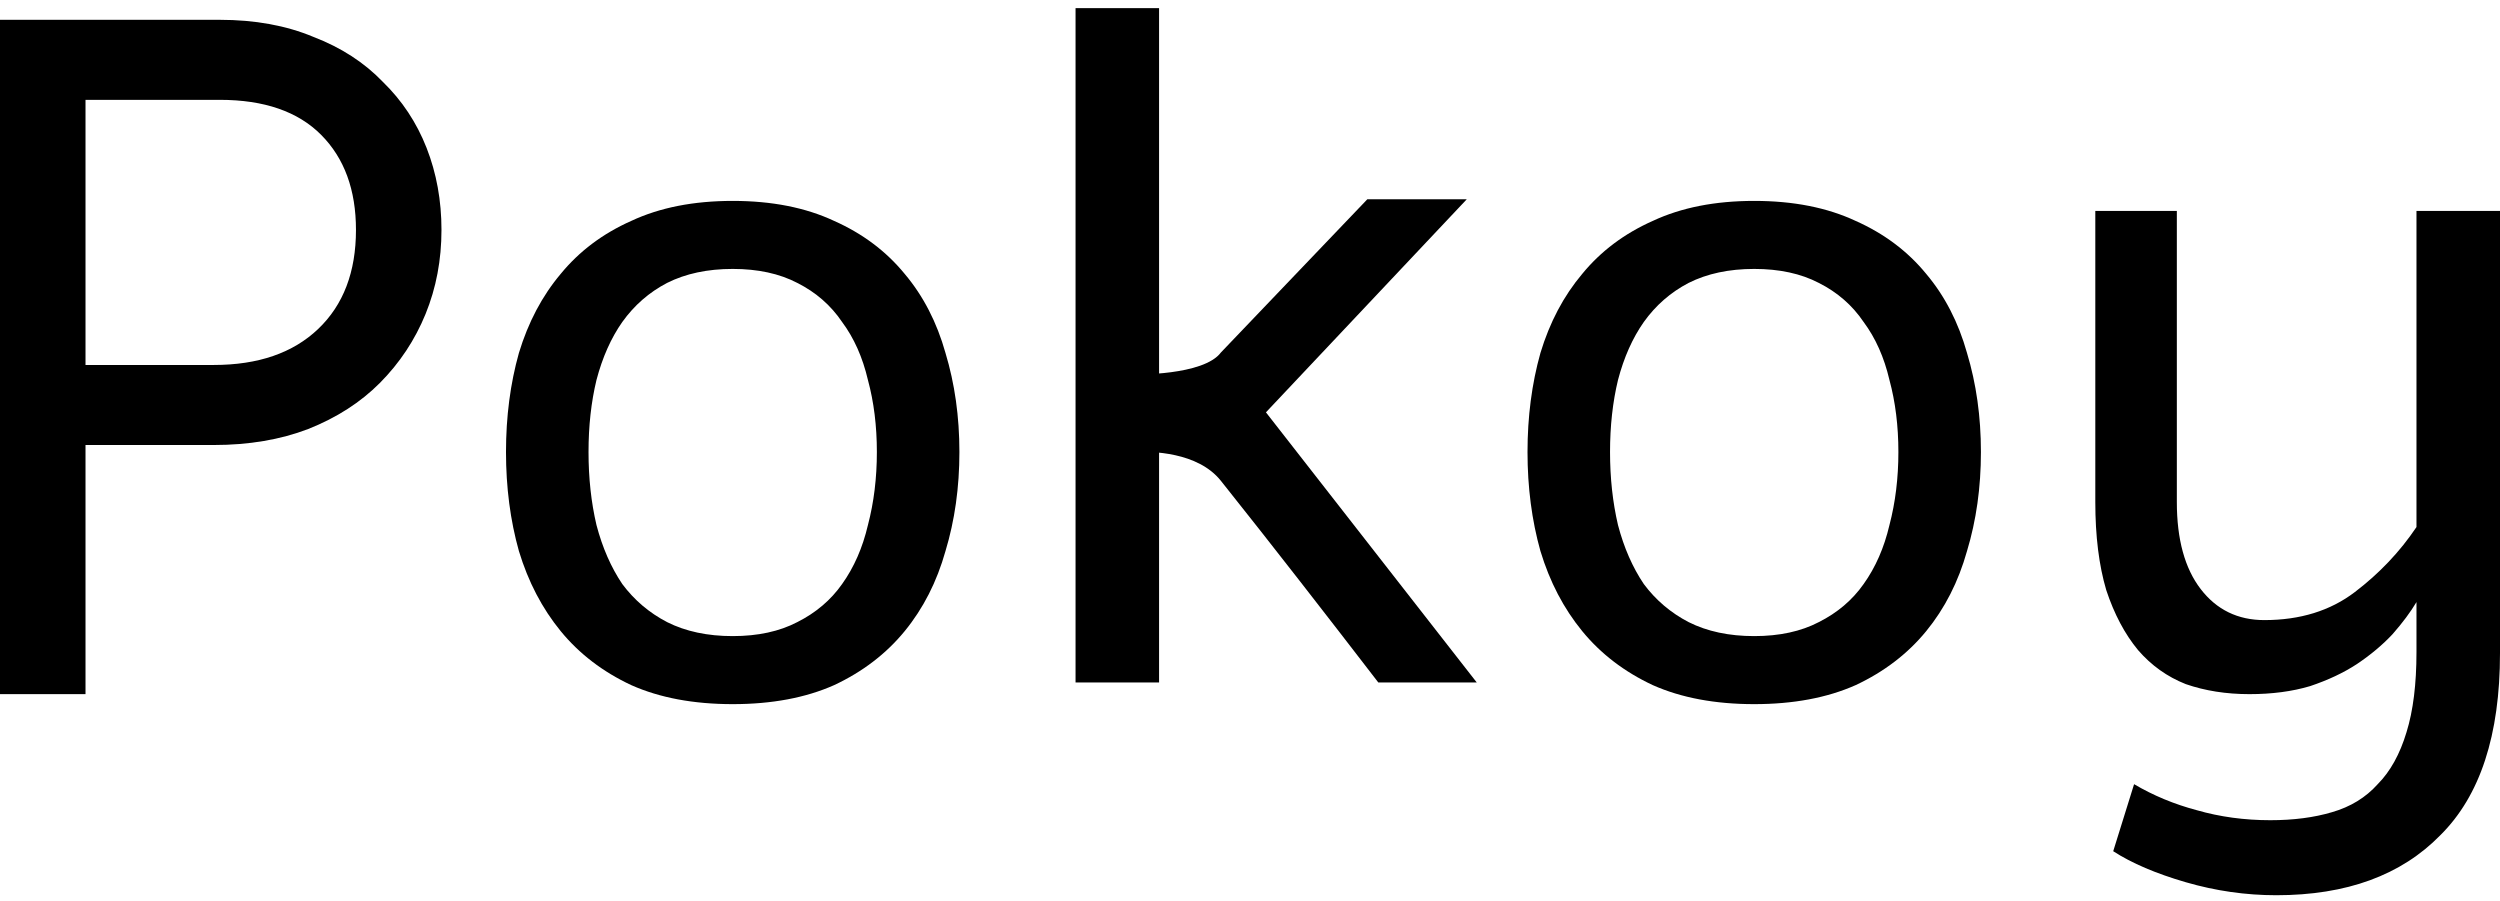 <svg width="186" height="67" viewBox="0 0 186 67" fill="none" xmlns="http://www.w3.org/2000/svg">
  <path d="M32.846 17.105C32.846 19.338 32.452 21.422 31.663 23.358C30.873 25.293 29.739 27.005 28.26 28.494C26.829 29.933 25.054 31.074 22.933 31.918C20.862 32.712 18.519 33.109 15.905 33.109H6.362V51.644H0V1.474H16.349C18.963 1.474 21.281 1.895 23.303 2.739C25.375 3.533 27.101 4.65 28.482 6.089C29.912 7.478 30.997 9.116 31.737 11.001C32.476 12.887 32.846 14.922 32.846 17.105ZM26.484 17.105C26.484 14.128 25.621 11.771 23.895 10.034C22.169 8.297 19.654 7.428 16.349 7.428H6.362V27.154H15.905C19.21 27.154 21.799 26.261 23.673 24.474C25.547 22.688 26.484 20.232 26.484 17.105Z" fill="black"/>
  <path d="M43.786 33.63C43.786 35.565 43.983 37.377 44.378 39.064C44.822 40.751 45.463 42.215 46.301 43.456C47.189 44.647 48.298 45.59 49.63 46.284C51.011 46.979 52.639 47.326 54.513 47.326C56.387 47.326 57.99 46.979 59.321 46.284C60.702 45.59 61.812 44.647 62.65 43.456C63.538 42.215 64.179 40.751 64.574 39.064C65.017 37.377 65.239 35.565 65.239 33.63C65.239 31.695 65.017 29.908 64.574 28.271C64.179 26.583 63.538 25.144 62.65 23.953C61.812 22.713 60.702 21.745 59.321 21.05C57.99 20.356 56.387 20.008 54.513 20.008C52.639 20.008 51.011 20.356 49.63 21.05C48.298 21.745 47.189 22.713 46.301 23.953C45.463 25.144 44.822 26.583 44.378 28.271C43.983 29.908 43.786 31.695 43.786 33.63ZM37.646 33.63C37.646 31 37.966 28.544 38.607 26.261C39.298 23.978 40.334 22.018 41.714 20.38C43.095 18.693 44.846 17.378 46.967 16.435C49.087 15.443 51.603 14.947 54.513 14.947C57.422 14.947 59.938 15.443 62.058 16.435C64.179 17.378 65.93 18.693 67.311 20.38C68.692 22.018 69.703 23.978 70.344 26.261C71.034 28.544 71.38 31 71.38 33.63C71.38 36.26 71.034 38.717 70.344 40.999C69.703 43.282 68.692 45.267 67.311 46.954C65.93 48.641 64.179 49.981 62.058 50.974C59.938 51.917 57.422 52.388 54.513 52.388C51.603 52.388 49.087 51.917 46.967 50.974C44.846 49.981 43.095 48.641 41.714 46.954C40.334 45.267 39.298 43.282 38.607 40.999C37.966 38.717 37.646 36.26 37.646 33.63Z" fill="black"/>
  <path d="M109.87 50.775H102.546C98.677 45.749 94.79 40.737 90.837 35.776C89.107 33.605 85.675 33.587 84.37 33.605V27.86C84.37 27.86 89.54 27.961 90.837 26.224L101.732 14.823H109.13L94.186 30.678L109.87 50.775ZM86.235 50.775H80.021V0.605H86.235V50.775Z" fill="black"/>
  <path d="M119.787 33.63C119.787 35.565 119.984 37.377 120.379 39.064C120.822 40.751 121.464 42.215 122.302 43.456C123.19 44.647 124.299 45.59 125.631 46.284C127.012 46.979 128.639 47.326 130.514 47.326C132.388 47.326 133.991 46.979 135.322 46.284C136.703 45.59 137.813 44.647 138.651 43.456C139.539 42.215 140.18 40.751 140.575 39.064C141.018 37.377 141.24 35.565 141.24 33.63C141.24 31.695 141.018 29.908 140.575 28.271C140.18 26.583 139.539 25.144 138.651 23.953C137.813 22.713 136.703 21.745 135.322 21.05C133.991 20.356 132.388 20.008 130.514 20.008C128.639 20.008 127.012 20.356 125.631 21.05C124.299 21.745 123.19 22.713 122.302 23.953C121.464 25.144 120.822 26.583 120.379 28.271C119.984 29.908 119.787 31.695 119.787 33.63ZM113.647 33.63C113.647 31 113.967 28.544 114.608 26.261C115.299 23.978 116.334 22.018 117.715 20.38C119.096 18.693 120.847 17.378 122.968 16.435C125.088 15.443 127.604 14.947 130.514 14.947C133.423 14.947 135.939 15.443 138.059 16.435C140.18 17.378 141.931 18.693 143.312 20.38C144.693 22.018 145.704 23.978 146.345 26.261C147.035 28.544 147.381 31 147.381 33.63C147.381 36.26 147.035 38.717 146.345 40.999C145.704 43.282 144.693 45.267 143.312 46.954C141.931 48.641 140.18 49.981 138.059 50.974C135.939 51.917 133.423 52.388 130.514 52.388C127.604 52.388 125.088 51.917 122.968 50.974C120.847 49.981 119.096 48.641 117.715 46.954C116.334 45.267 115.299 43.282 114.608 40.999C113.967 38.717 113.647 36.26 113.647 33.63Z" fill="black"/>
  <path d="M179.786 44.795C179.342 45.54 178.75 46.334 178.01 47.178C177.271 47.971 176.383 48.716 175.347 49.411C174.361 50.056 173.202 50.602 171.87 51.048C170.539 51.445 169.034 51.644 167.358 51.644C165.631 51.644 164.053 51.395 162.623 50.899C161.242 50.353 160.058 49.51 159.072 48.368C158.086 47.178 157.297 45.689 156.705 43.902C156.162 42.066 155.891 39.883 155.891 37.352V15.691H161.957V37.352C161.957 40.131 162.549 42.289 163.733 43.828C164.916 45.366 166.494 46.135 168.467 46.135C171.13 46.135 173.374 45.441 175.199 44.051C177.024 42.662 178.553 41.049 179.786 39.213V15.691H186V48.592C186 54.696 184.52 59.211 181.561 62.139C178.652 65.117 174.583 66.605 169.355 66.605C167.086 66.605 164.842 66.283 162.623 65.638C160.404 64.993 158.603 64.223 157.223 63.33L158.776 58.343C160.206 59.187 161.76 59.832 163.437 60.278C165.163 60.775 166.988 61.023 168.911 61.023C170.637 61.023 172.166 60.824 173.498 60.427C174.879 60.03 176.013 59.335 176.901 58.343C177.838 57.4 178.553 56.11 179.046 54.472C179.539 52.884 179.786 50.899 179.786 48.517V44.795Z" fill="black"/>
</svg>
